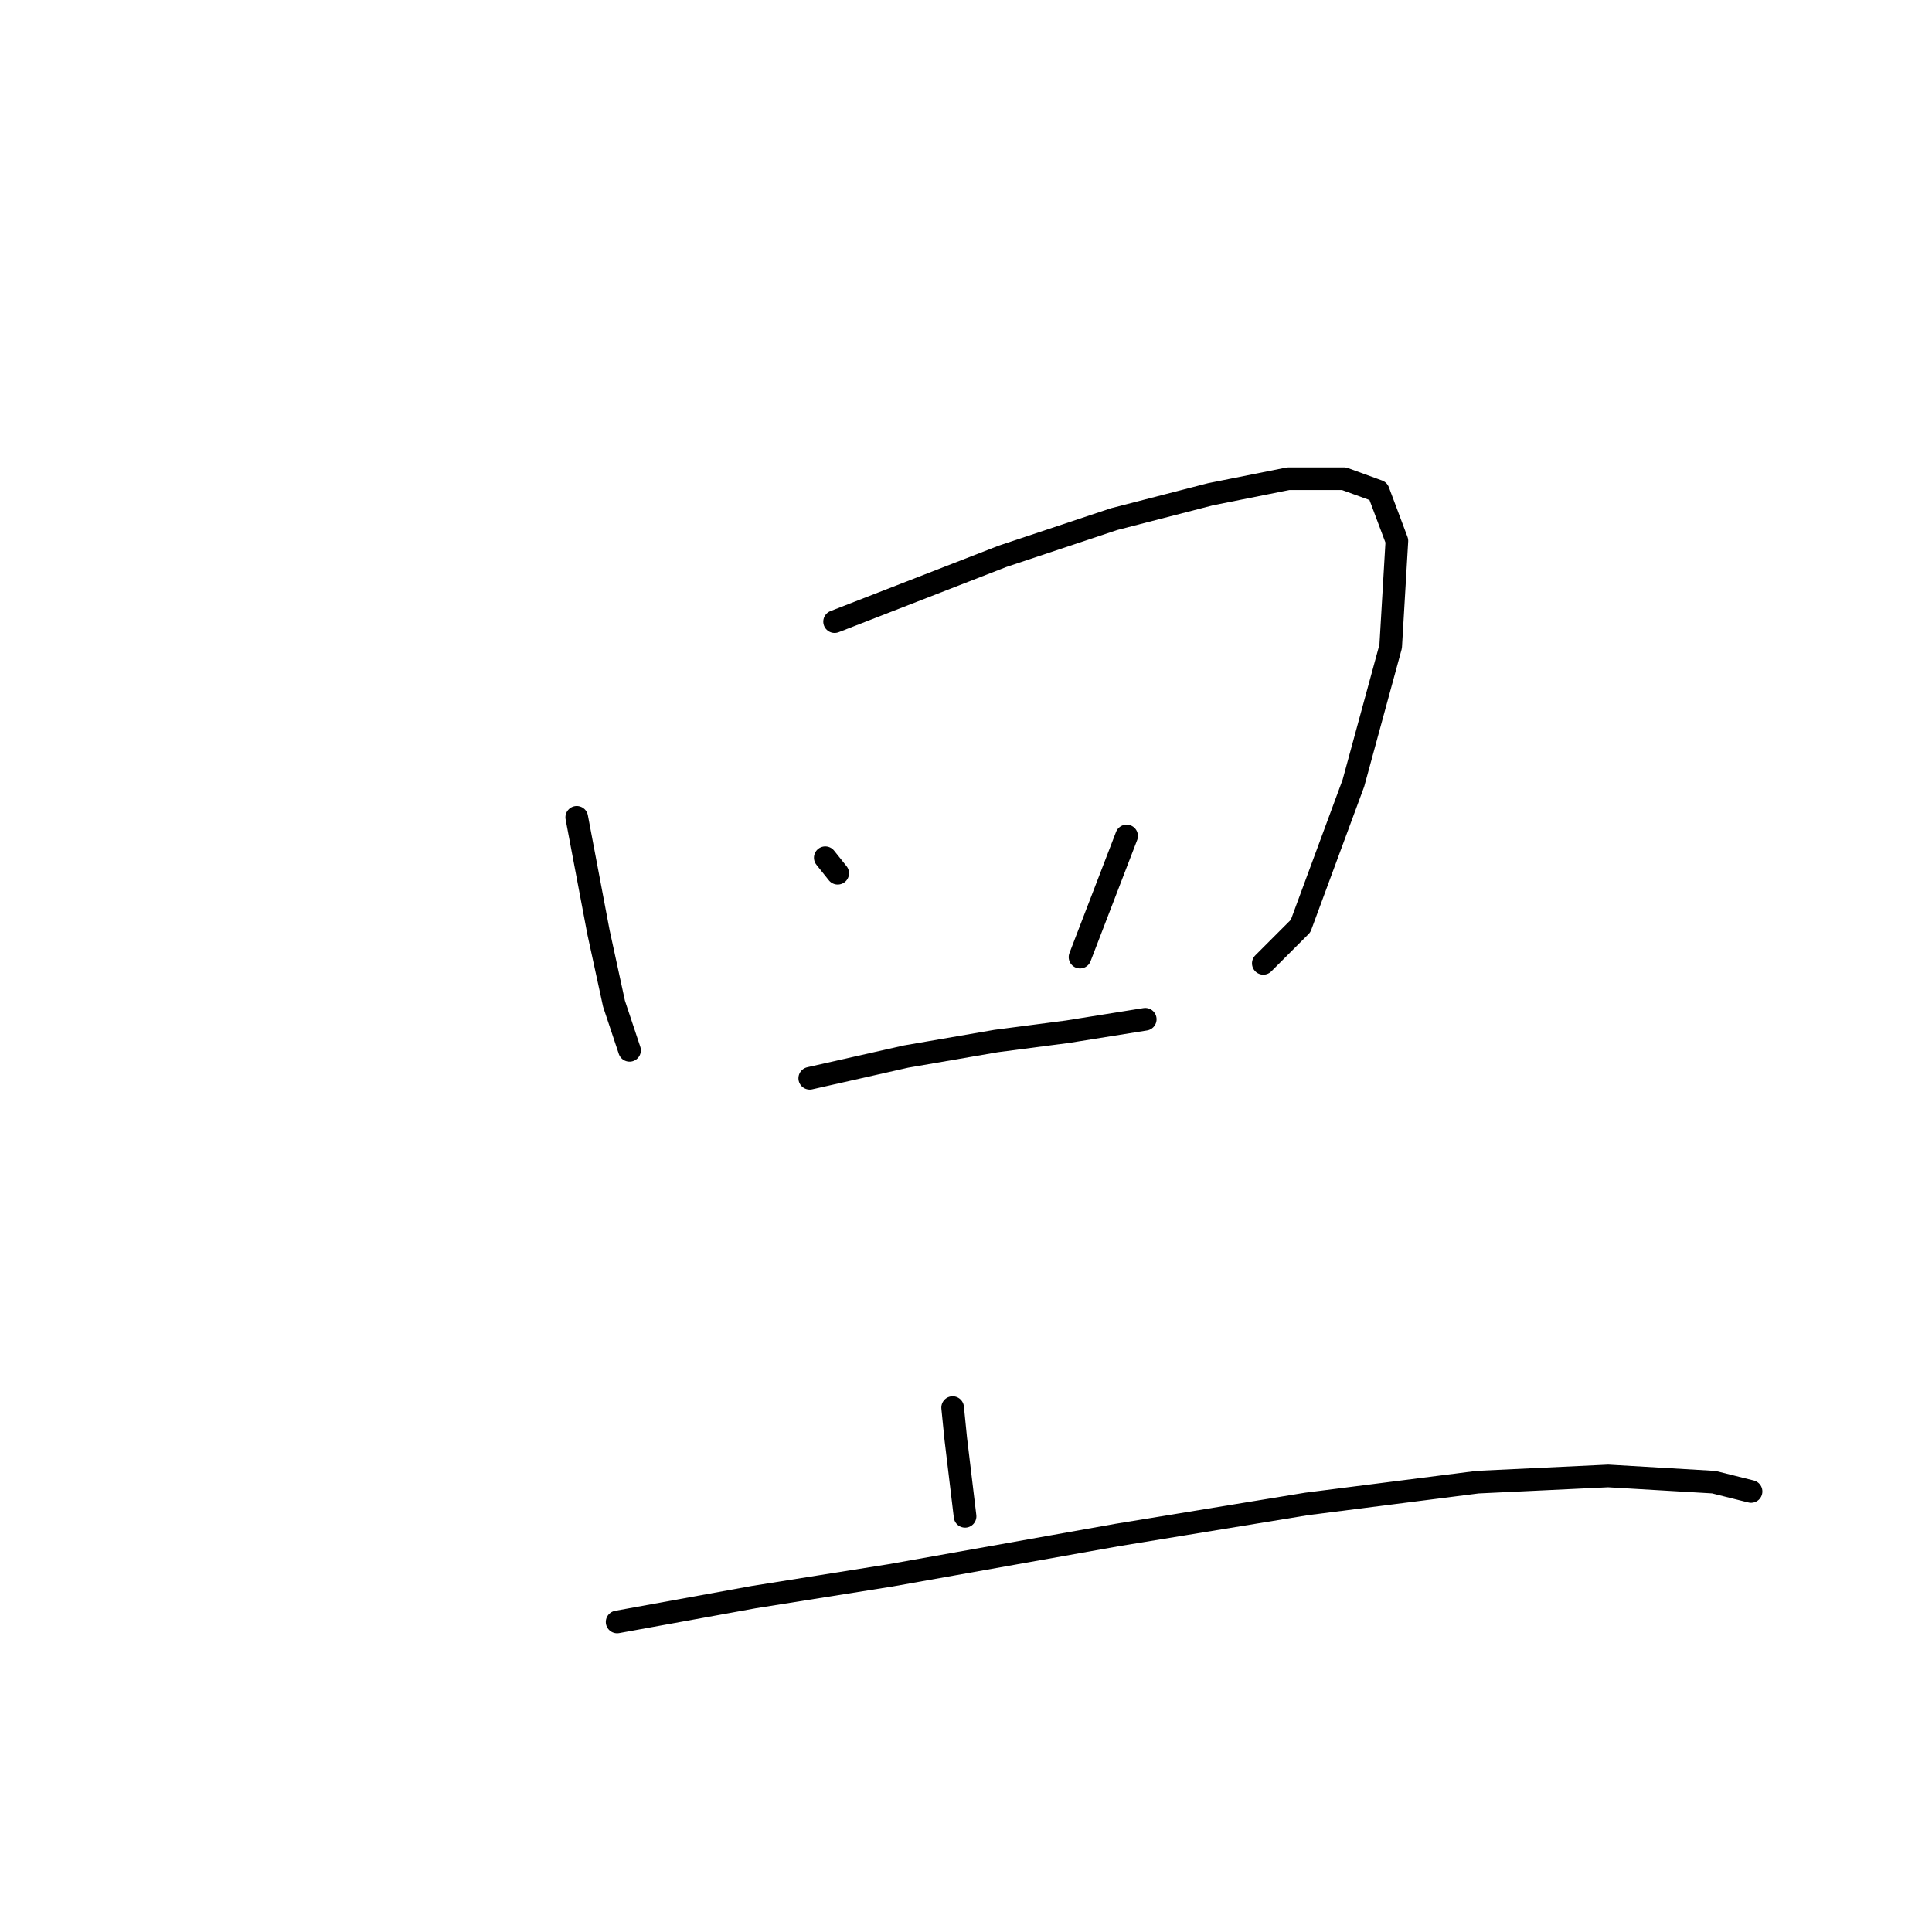 <?xml version="1.0" standalone="no"?>
    <svg width="256" height="256" xmlns="http://www.w3.org/2000/svg" version="1.1">
    <polyline stroke="black" stroke-width="3" stroke-linecap="round" fill="transparent" stroke-linejoin="round" points="76.421 108.3 79.303 123.531 81.361 132.999 83.419 139.174 83.419 139.174 " />
        <polyline stroke="black" stroke-width="3" stroke-linecap="round" fill="transparent" stroke-linejoin="round" points="110.588 82.367 132.816 73.722 147.636 68.782 160.397 65.489 170.688 63.431 178.097 63.431 182.625 65.078 185.095 71.664 184.272 85.66 179.332 103.772 172.334 122.708 167.395 127.648 167.395 127.648 " />
        <polyline stroke="black" stroke-width="3" stroke-linecap="round" fill="transparent" stroke-linejoin="round" points="109.353 113.652 110.999 115.71 110.999 115.71 " />
        <polyline stroke="black" stroke-width="3" stroke-linecap="round" fill="transparent" stroke-linejoin="round" points="149.282 110.77 143.108 126.824 143.108 126.824 " />
        <polyline stroke="black" stroke-width="3" stroke-linecap="round" fill="transparent" stroke-linejoin="round" points="107.295 142.878 120.055 139.997 131.993 137.939 141.461 136.704 151.752 135.057 151.752 135.057 " />
        <polyline stroke="black" stroke-width="3" stroke-linecap="round" fill="transparent" stroke-linejoin="round" points="126.23 186.513 126.642 190.629 127.877 200.92 127.877 200.92 " />
        <polyline stroke="black" stroke-width="3" stroke-linecap="round" fill="transparent" stroke-linejoin="round" points="81.773 214.916 99.885 211.623 117.997 208.742 148.047 203.39 173.158 199.274 195.798 196.392 213.087 195.569 227.083 196.392 232.023 197.627 232.023 197.627 " />
        </svg>